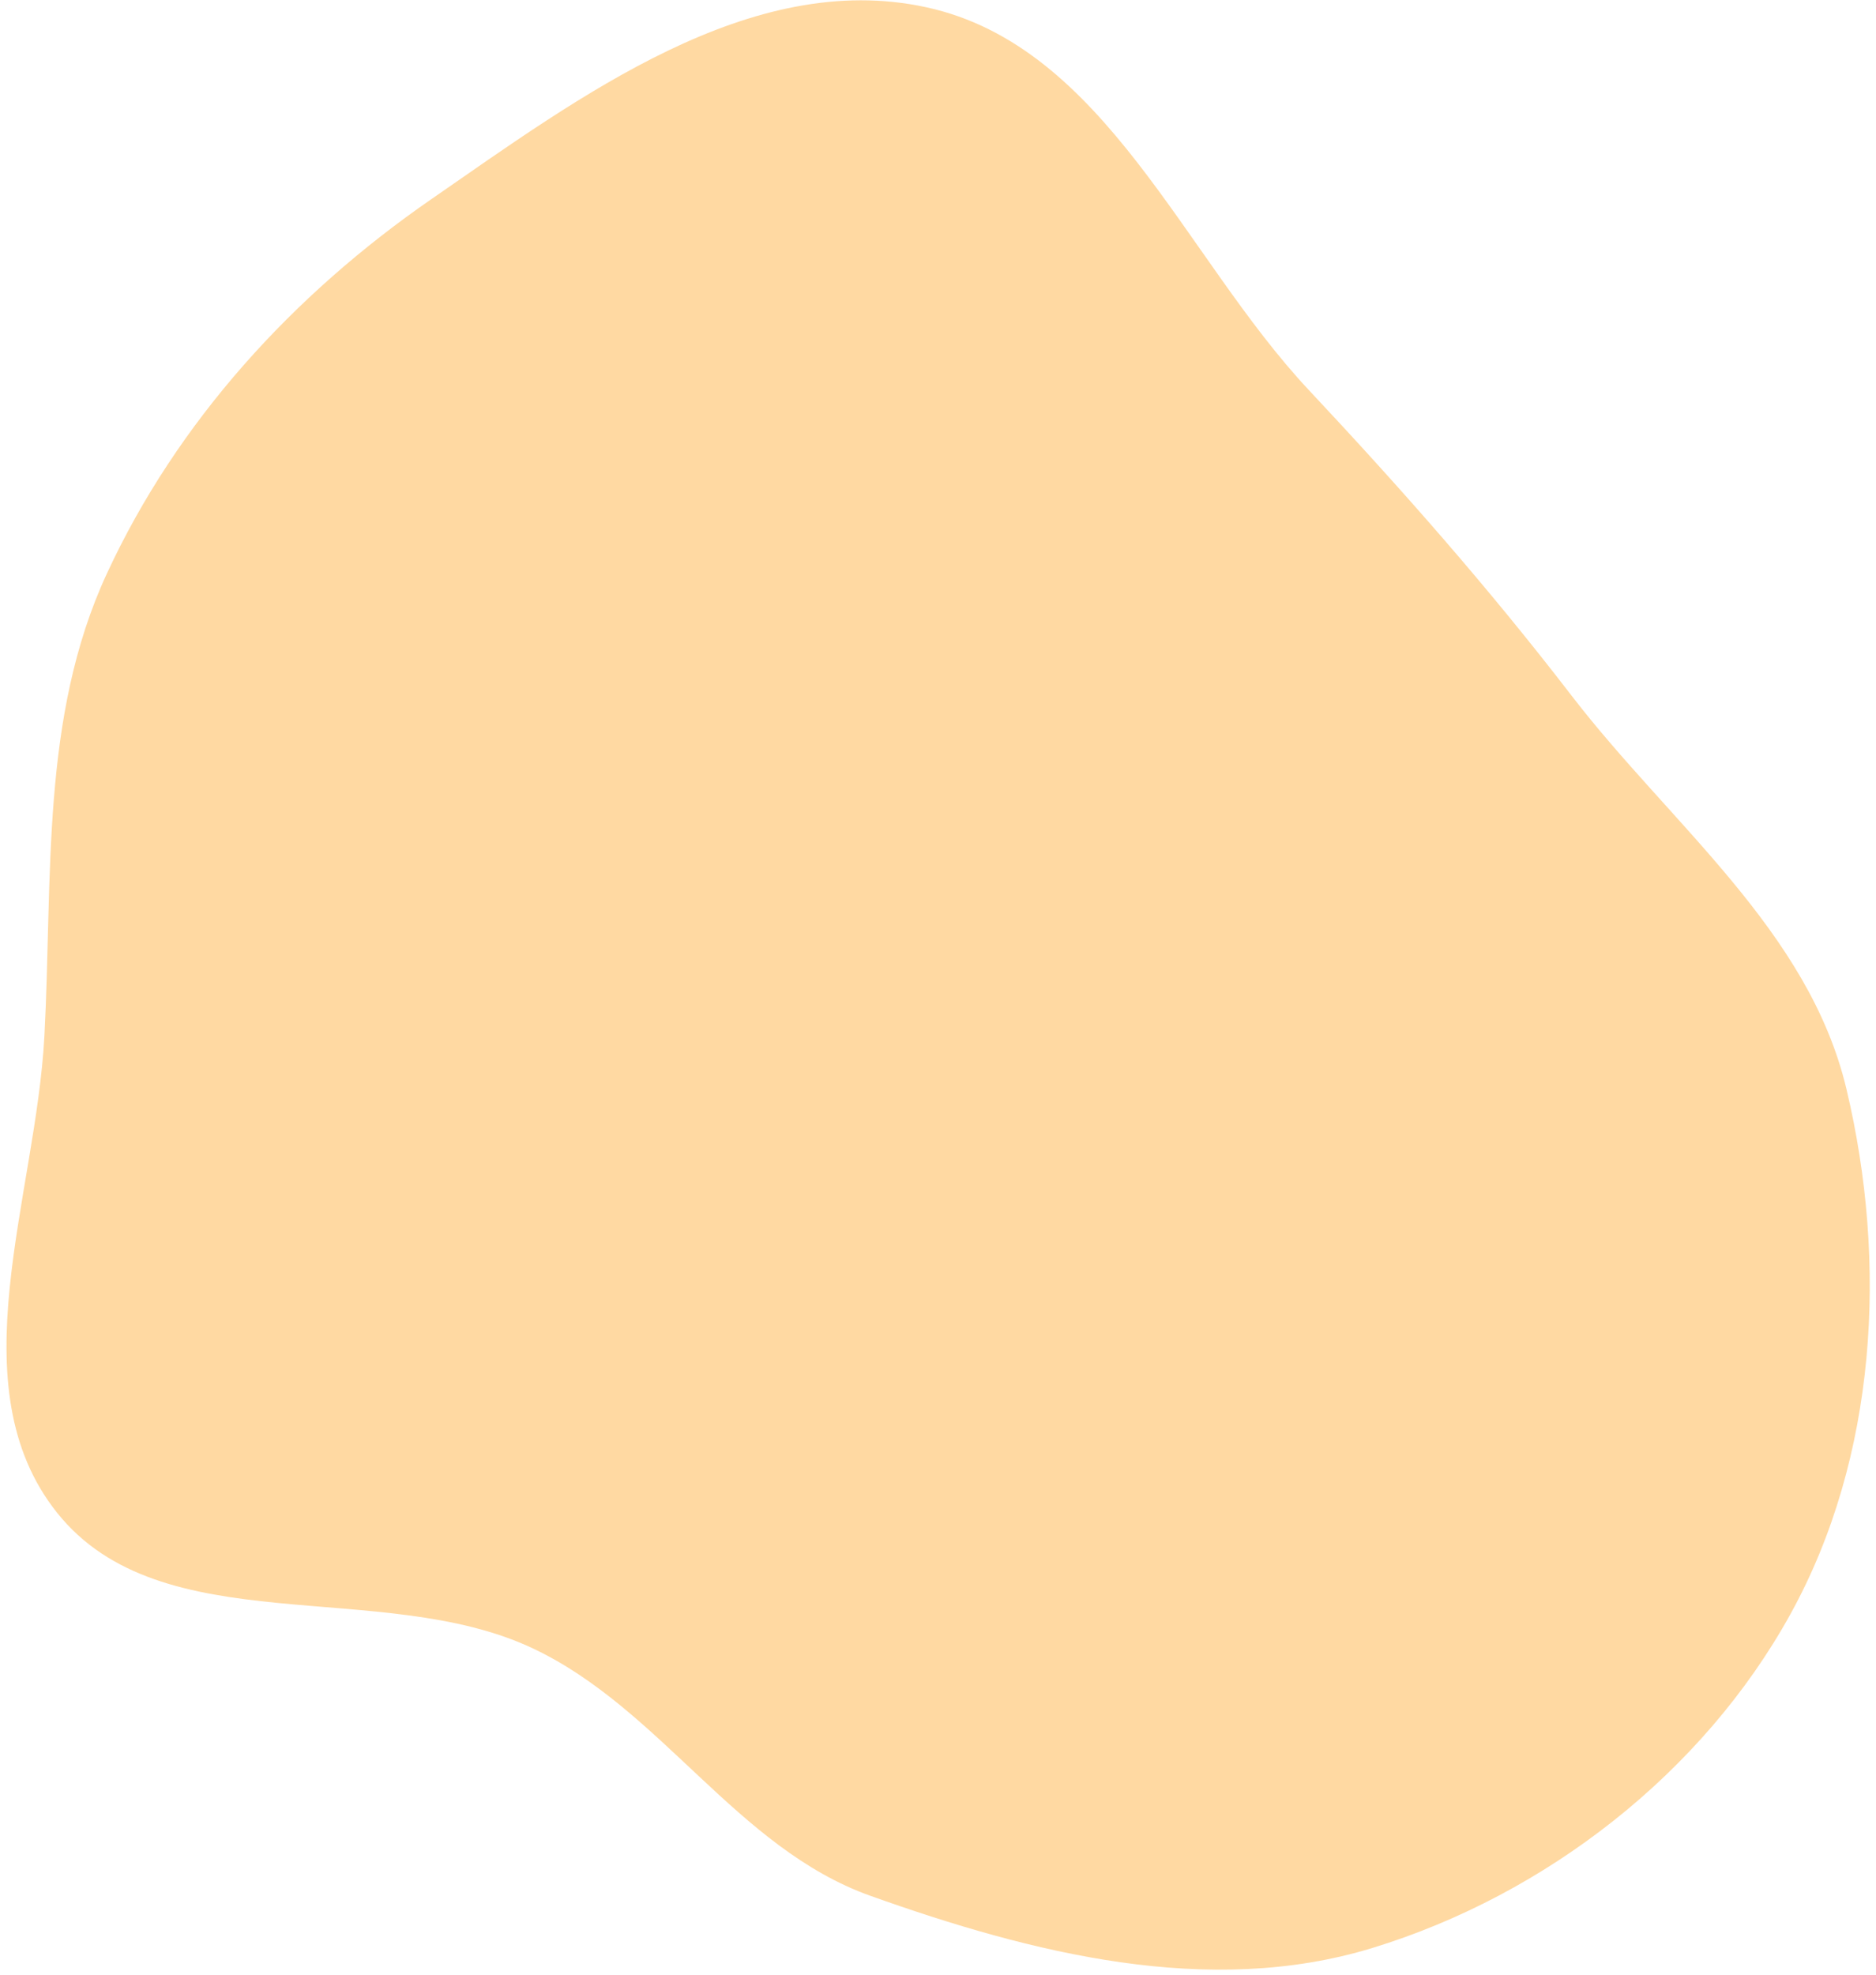 <svg width="248" height="261" viewBox="0 0 248 261" fill="none" xmlns="http://www.w3.org/2000/svg">
<path opacity="0.732" d="M173.03 51.553C185.394 64.739 196.762 77.642 207.786 91.967C220.887 108.99 239.103 122.981 244.084 143.88C249.571 166.902 248.134 192.563 236.699 213.287C225.111 234.288 204.364 250.4 181.436 257.419C159.793 264.045 136.372 258.13 115.056 250.528C97.38 244.223 87.391 225.815 70.413 217.82C50.356 208.377 21.367 217.239 7.543 199.905C-5.781 183.197 4.741 158.237 5.871 136.89C6.976 116.028 5.339 94.797 14.111 75.836C23.44 55.668 38.745 38.951 57.022 26.319C76.6 12.788 99.203 -4.098 122.45 0.959C146.153 6.115 156.435 33.855 173.03 51.553Z" fill="#FFCC80"/>
</svg>
